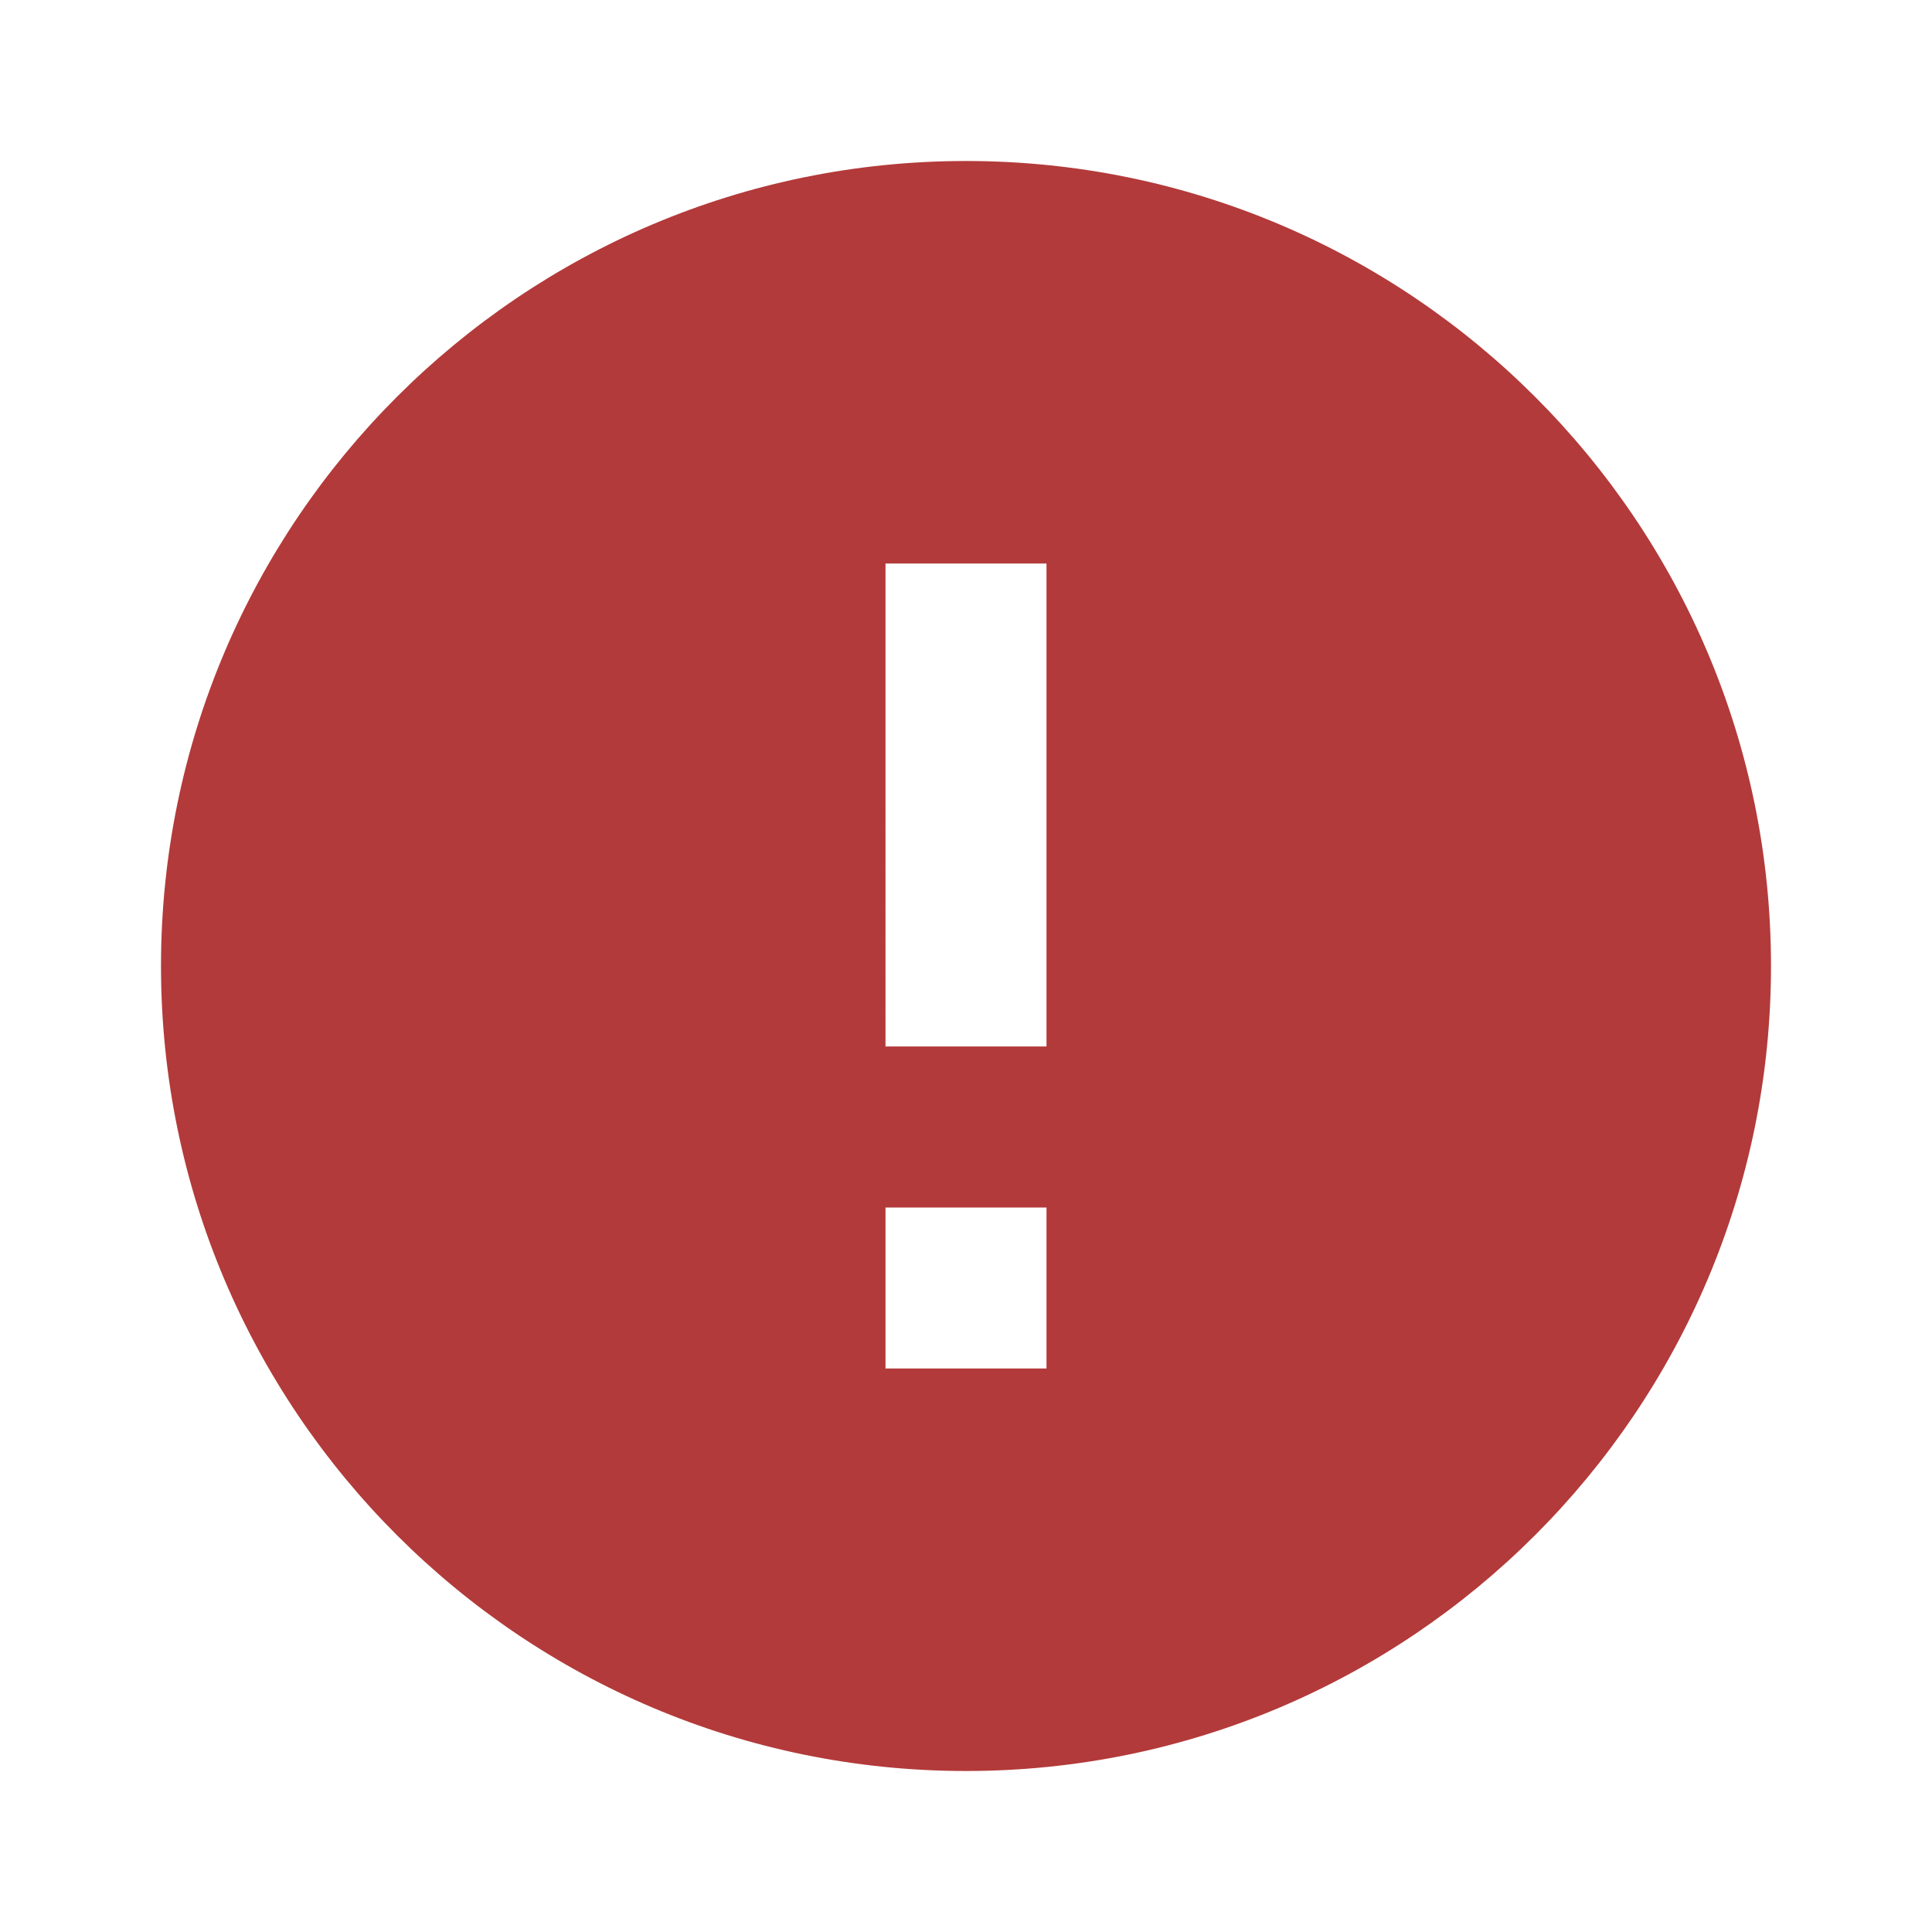 <svg xmlns='http://www.w3.org/2000/svg' height='24px' viewBox='0 0 24 24' width='24px' fill='#B33A3A'>
  <path d='M12 2C6.48 2 2 6.48 2 12s4.48 10 10 10 10-4.48 10-10S17.52 2 12 2zm1 15h-2v-2h2v2zm0-4h-2V7h2v6z' />
</svg>
